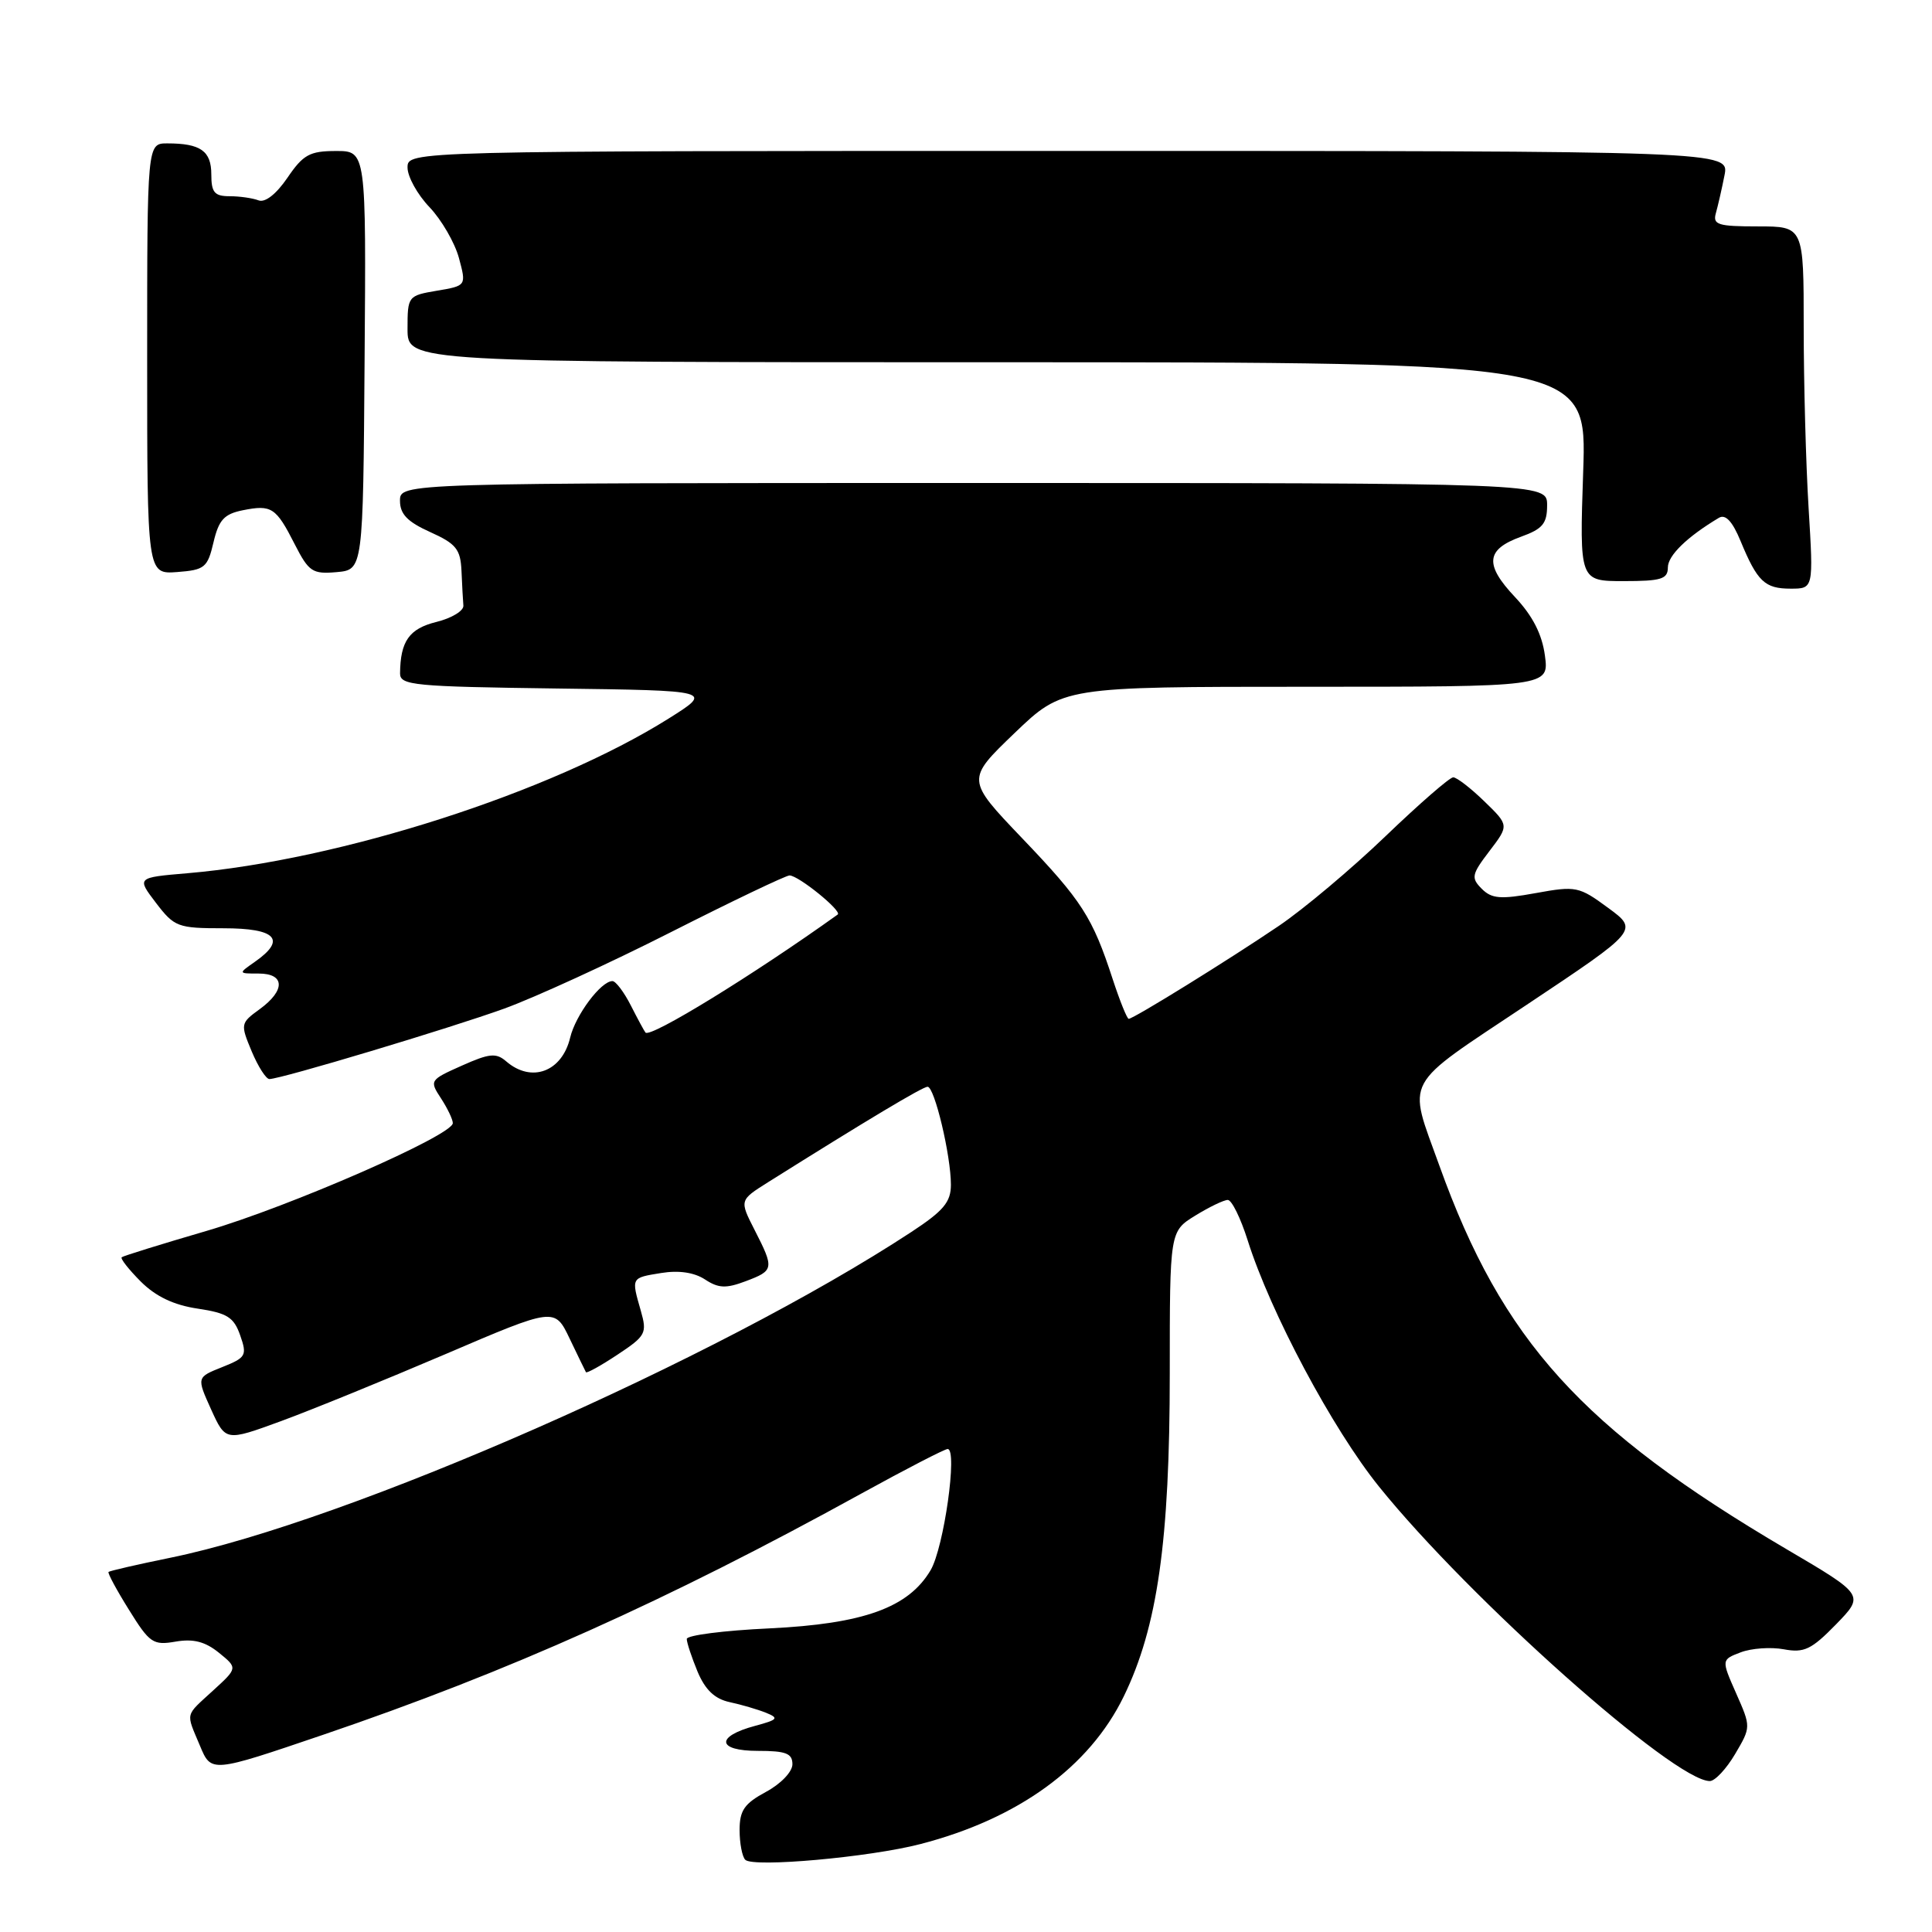<?xml version="1.0" encoding="UTF-8" standalone="no"?>
<!DOCTYPE svg PUBLIC "-//W3C//DTD SVG 1.1//EN" "http://www.w3.org/Graphics/SVG/1.1/DTD/svg11.dtd" >
<svg xmlns="http://www.w3.org/2000/svg" xmlns:xlink="http://www.w3.org/1999/xlink" version="1.1" viewBox="0 0 256 256">
 <g >
 <path fill="currentColor"
d=" M 121.95 244.35 C 134.91 241.00 144.34 234.15 148.90 224.79 C 153.38 215.59 155.00 204.20 155.00 181.95 C 155.00 163.16 155.00 163.16 158.37 161.08 C 160.22 159.94 162.16 159.00 162.69 159.00 C 163.21 159.00 164.39 161.40 165.32 164.34 C 168.34 173.91 176.56 189.34 182.74 197.00 C 194.71 211.85 221.84 236.00 226.56 236.00 C 227.24 236.00 228.75 234.39 229.91 232.42 C 232.02 228.84 232.02 228.84 230.05 224.38 C 228.08 219.92 228.08 219.92 230.66 218.94 C 232.08 218.40 234.65 218.22 236.37 218.54 C 239.06 219.04 240.03 218.57 243.28 215.24 C 247.06 211.35 247.06 211.35 236.70 205.26 C 209.60 189.31 199.06 177.67 190.73 154.47 C 186.49 142.67 185.64 144.25 202.31 133.13 C 217.12 123.26 217.12 123.26 213.09 120.30 C 209.22 117.45 208.83 117.37 203.49 118.34 C 198.82 119.19 197.66 119.09 196.34 117.77 C 194.90 116.32 194.99 115.88 197.36 112.77 C 199.96 109.36 199.96 109.36 196.68 106.18 C 194.88 104.43 193.02 103.00 192.56 103.00 C 192.09 103.00 188.05 106.52 183.57 110.82 C 179.09 115.12 172.74 120.46 169.46 122.68 C 162.87 127.15 150.19 135.00 149.56 135.00 C 149.34 135.00 148.39 132.64 147.44 129.75 C 144.76 121.53 143.37 119.36 135.44 111.07 C 128.02 103.30 128.02 103.30 134.42 97.15 C 140.83 91.00 140.83 91.00 173.05 91.00 C 205.26 91.00 205.26 91.00 204.71 86.87 C 204.33 84.04 203.09 81.61 200.75 79.12 C 196.68 74.80 196.88 72.81 201.54 71.12 C 204.42 70.08 205.00 69.38 205.00 66.94 C 205.00 64.00 205.00 64.00 129.00 64.00 C 53.00 64.00 53.00 64.00 53.00 66.35 C 53.00 68.12 53.98 69.14 57.00 70.50 C 60.44 72.05 61.02 72.77 61.15 75.65 C 61.23 77.49 61.34 79.56 61.40 80.25 C 61.45 80.94 59.85 81.91 57.83 82.41 C 54.22 83.30 53.05 84.96 53.01 89.23 C 53.00 90.81 54.85 90.98 73.75 91.23 C 94.50 91.50 94.50 91.50 88.60 95.21 C 73.01 105.00 45.07 113.98 24.81 115.71 C 18.11 116.28 18.11 116.28 20.67 119.64 C 23.11 122.83 23.55 123.00 29.62 123.00 C 36.60 123.00 37.99 124.49 33.78 127.44 C 31.55 129.00 31.55 129.00 34.28 129.00 C 37.77 129.00 37.83 131.23 34.41 133.72 C 31.86 135.57 31.84 135.69 33.35 139.31 C 34.20 141.34 35.26 142.99 35.70 142.98 C 37.28 142.96 59.64 136.24 66.83 133.64 C 70.85 132.18 80.81 127.62 88.95 123.49 C 97.08 119.37 104.14 116.00 104.62 116.00 C 105.81 116.01 111.63 120.73 111.00 121.18 C 99.89 129.14 86.18 137.57 85.53 136.82 C 85.38 136.65 84.51 135.04 83.60 133.25 C 82.69 131.46 81.59 130.00 81.15 130.00 C 79.63 130.00 76.26 134.51 75.55 137.49 C 74.47 142.02 70.43 143.53 67.08 140.64 C 65.74 139.48 64.85 139.57 61.18 141.21 C 56.94 143.10 56.89 143.18 58.43 145.53 C 59.29 146.85 60.00 148.33 60.00 148.82 C 60.00 150.43 38.39 159.88 27.34 163.11 C 21.38 164.85 16.33 166.42 16.13 166.59 C 15.92 166.77 17.06 168.21 18.65 169.81 C 20.64 171.79 23.02 172.93 26.20 173.40 C 30.12 173.99 30.99 174.54 31.83 176.95 C 32.76 179.61 32.60 179.89 29.44 181.15 C 26.05 182.50 26.05 182.50 27.97 186.75 C 29.90 190.99 29.90 190.99 37.20 188.32 C 41.21 186.85 51.02 182.85 59.00 179.44 C 73.50 173.23 73.50 173.23 75.48 177.37 C 76.57 179.64 77.54 181.65 77.64 181.82 C 77.74 182.00 79.62 180.96 81.82 179.50 C 85.58 177.01 85.76 176.66 84.91 173.68 C 83.64 169.25 83.60 169.33 87.61 168.68 C 89.94 168.30 91.98 168.60 93.41 169.53 C 95.20 170.71 96.20 170.75 98.80 169.77 C 102.57 168.35 102.61 168.11 99.99 162.98 C 97.98 159.04 97.98 159.04 101.74 156.67 C 114.86 148.43 122.26 144.00 122.91 144.00 C 123.83 144.00 126.00 153.11 126.00 156.98 C 126.00 159.28 125.03 160.44 120.75 163.25 C 95.11 180.07 46.16 201.59 22.57 206.41 C 18.21 207.30 14.52 208.15 14.38 208.29 C 14.24 208.43 15.45 210.69 17.09 213.31 C 19.83 217.73 20.29 218.04 23.28 217.52 C 25.62 217.12 27.18 217.52 29.00 218.99 C 31.50 221.02 31.50 221.02 28.25 223.99 C 24.46 227.47 24.61 226.82 26.50 231.33 C 27.99 234.91 27.99 234.91 42.75 229.89 C 67.49 221.47 88.30 212.14 114.18 197.88 C 120.05 194.65 125.18 192.00 125.57 192.00 C 126.92 192.00 125.07 205.07 123.31 208.06 C 120.37 213.03 114.42 215.17 101.93 215.77 C 95.92 216.05 91.00 216.68 91.00 217.17 C 91.00 217.66 91.65 219.61 92.43 221.50 C 93.45 223.92 94.70 225.11 96.68 225.54 C 98.23 225.87 100.40 226.51 101.50 226.95 C 103.25 227.66 103.08 227.87 100.07 228.68 C 94.78 230.09 94.98 232.00 100.42 232.00 C 104.14 232.00 105.00 232.33 105.00 233.77 C 105.00 234.77 103.47 236.37 101.50 237.43 C 98.63 238.98 98.00 239.89 98.00 242.49 C 98.00 244.24 98.34 246.01 98.75 246.43 C 99.79 247.48 115.20 246.10 121.95 244.35 Z  M 239.65 67.34 C 239.29 61.48 239.00 50.68 239.00 43.34 C 239.00 30.00 239.00 30.00 232.93 30.00 C 227.63 30.00 226.93 29.78 227.36 28.25 C 227.63 27.29 228.15 25.04 228.50 23.25 C 229.16 20.00 229.16 20.00 141.58 20.00 C 54.00 20.00 54.00 20.00 54.00 22.20 C 54.00 23.41 55.31 25.78 56.91 27.45 C 58.51 29.13 60.26 32.16 60.81 34.18 C 61.80 37.86 61.80 37.86 57.90 38.52 C 54.06 39.17 54.00 39.24 54.00 43.59 C 54.00 48.00 54.00 48.00 132.14 48.00 C 210.28 48.00 210.28 48.00 209.78 62.50 C 209.29 77.00 209.29 77.00 215.15 77.00 C 220.13 77.00 221.00 76.73 221.00 75.19 C 221.00 73.61 223.55 71.13 227.77 68.61 C 228.64 68.10 229.55 69.07 230.63 71.68 C 232.86 77.07 233.84 78.00 237.27 78.00 C 240.30 78.00 240.30 78.00 239.65 67.34 Z  M 28.29 71.86 C 28.99 68.88 29.70 68.11 32.18 67.61 C 35.99 66.85 36.57 67.23 39.06 72.13 C 40.92 75.77 41.41 76.09 44.60 75.81 C 48.11 75.50 48.11 75.50 48.31 47.75 C 48.52 20.00 48.52 20.00 44.51 20.01 C 41.04 20.01 40.17 20.49 38.09 23.55 C 36.60 25.73 35.13 26.88 34.26 26.55 C 33.48 26.25 31.75 26.00 30.42 26.00 C 28.42 26.00 28.00 25.50 28.00 23.11 C 28.00 20.00 26.57 19.00 22.17 19.00 C 19.50 19.00 19.50 19.00 19.50 47.55 C 19.50 76.09 19.50 76.09 23.47 75.80 C 27.13 75.52 27.50 75.22 28.29 71.86 Z "/>
</g>
</svg>